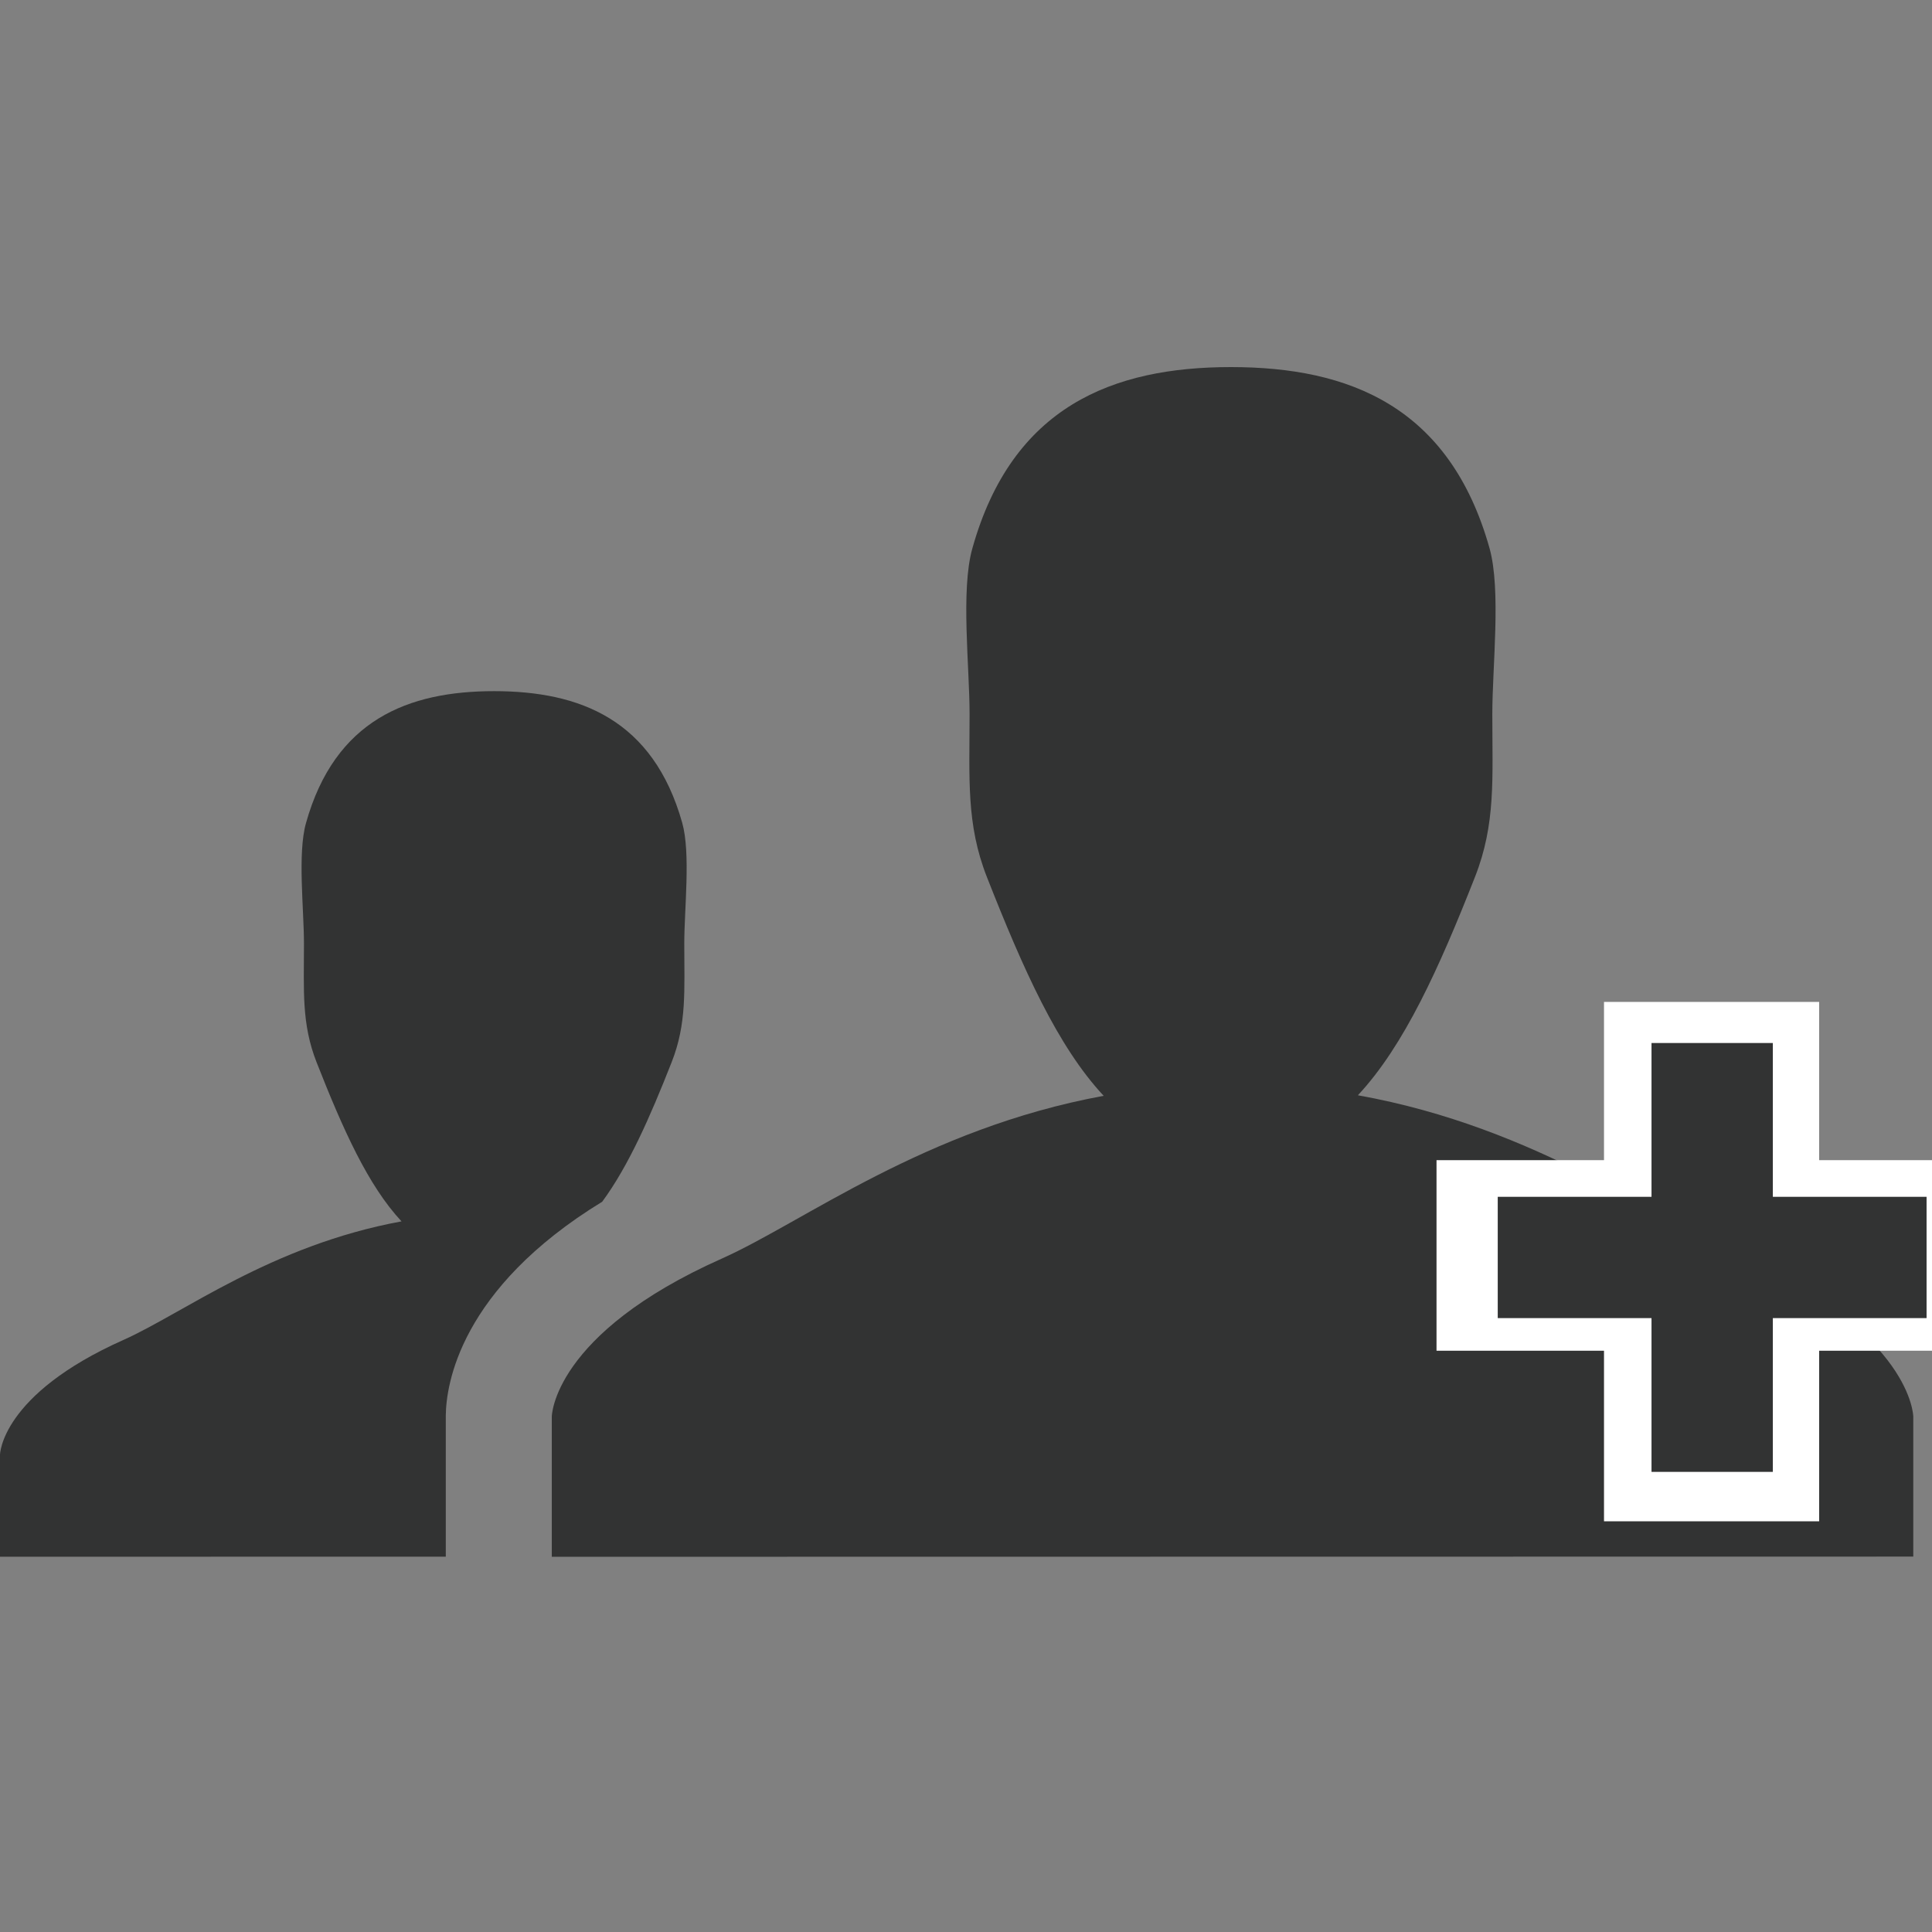 <?xml version="1.0" encoding="utf-8"?>
<!-- Generator: Adobe Illustrator 15.0.2, SVG Export Plug-In . SVG Version: 6.00 Build 0)  -->
<!DOCTYPE svg PUBLIC "-//W3C//DTD SVG 1.1//EN" "http://www.w3.org/Graphics/SVG/1.1/DTD/svg11.dtd">
<svg version="1.1" id="图层_1" xmlns="http://www.w3.org/2000/svg" xmlns:xlink="http://www.w3.org/1999/xlink" x="0px" y="0px"
	 width="100px" height="100px" viewBox="0 0 100 100" enable-background="new 0 0 100 100" xml:space="preserve">
<rect x="0" y="0" width="100" height="100" fill="#808080" stroke="none"/>
<path fill="#323333" d="M23.074,73.292v-0.028c0.018-1.582,0.714-6.547,8.096-11.063c1.351-1.836,2.462-4.34,3.597-7.229
	c0.785-1.998,0.651-3.703,0.651-6.129c0-1.794,0.338-4.67-0.106-6.252c-1.502-5.342-5.293-6.817-9.737-6.817
	c-4.445,0-8.241,1.482-9.739,6.835c-0.441,1.575-0.103,4.446-0.103,6.234c0,2.432-0.132,4.143,0.655,6.145
	c1.364,3.469,2.663,6.375,4.395,8.23c-6.748,1.239-11.308,4.76-14.386,6.133C0.03,72.188,0,75.298,0,75.298v5.279l23.074-0.005
	v-7.254V73.292z"/>
<path fill="#323333" d="M90.205,65.129c-4.256-1.891-10.57-6.763-19.921-8.438c2.391-2.562,4.198-6.563,6.063-11.306
	c1.08-2.747,0.895-5.089,0.895-8.425c0-2.465,0.463-6.419-0.146-8.591C75.029,21.026,69.82,19,63.713,19
	c-6.111,0-11.329,2.036-13.386,9.392c-0.607,2.167-0.142,6.112-0.142,8.569c0,3.344-0.183,5.693,0.901,8.445
	c1.875,4.767,3.658,8.762,6.04,11.313c-9.275,1.704-15.543,6.543-19.771,8.428c-8.751,3.901-8.794,8.172-8.794,8.172v7.26
	l70.47-0.01v-7.25C99.029,73.318,98.988,69.034,90.205,65.129z"/>
<rect x="74.354" y="60.05" fill="#FFFFFF" width="25.931" height="9.863"/>
<rect x="83.023" y="51.859" fill="#FFFFFF" width="11.136" height="26.883"/>
<polygon fill="#323333" points="99.719,61.947 91.762,61.947 91.762,53.986 85.482,53.986 85.482,61.947 77.523,61.947 
	77.523,68.225 85.482,68.225 85.482,76.184 91.762,76.184 91.762,68.225 99.719,68.225 "/>
</svg>
